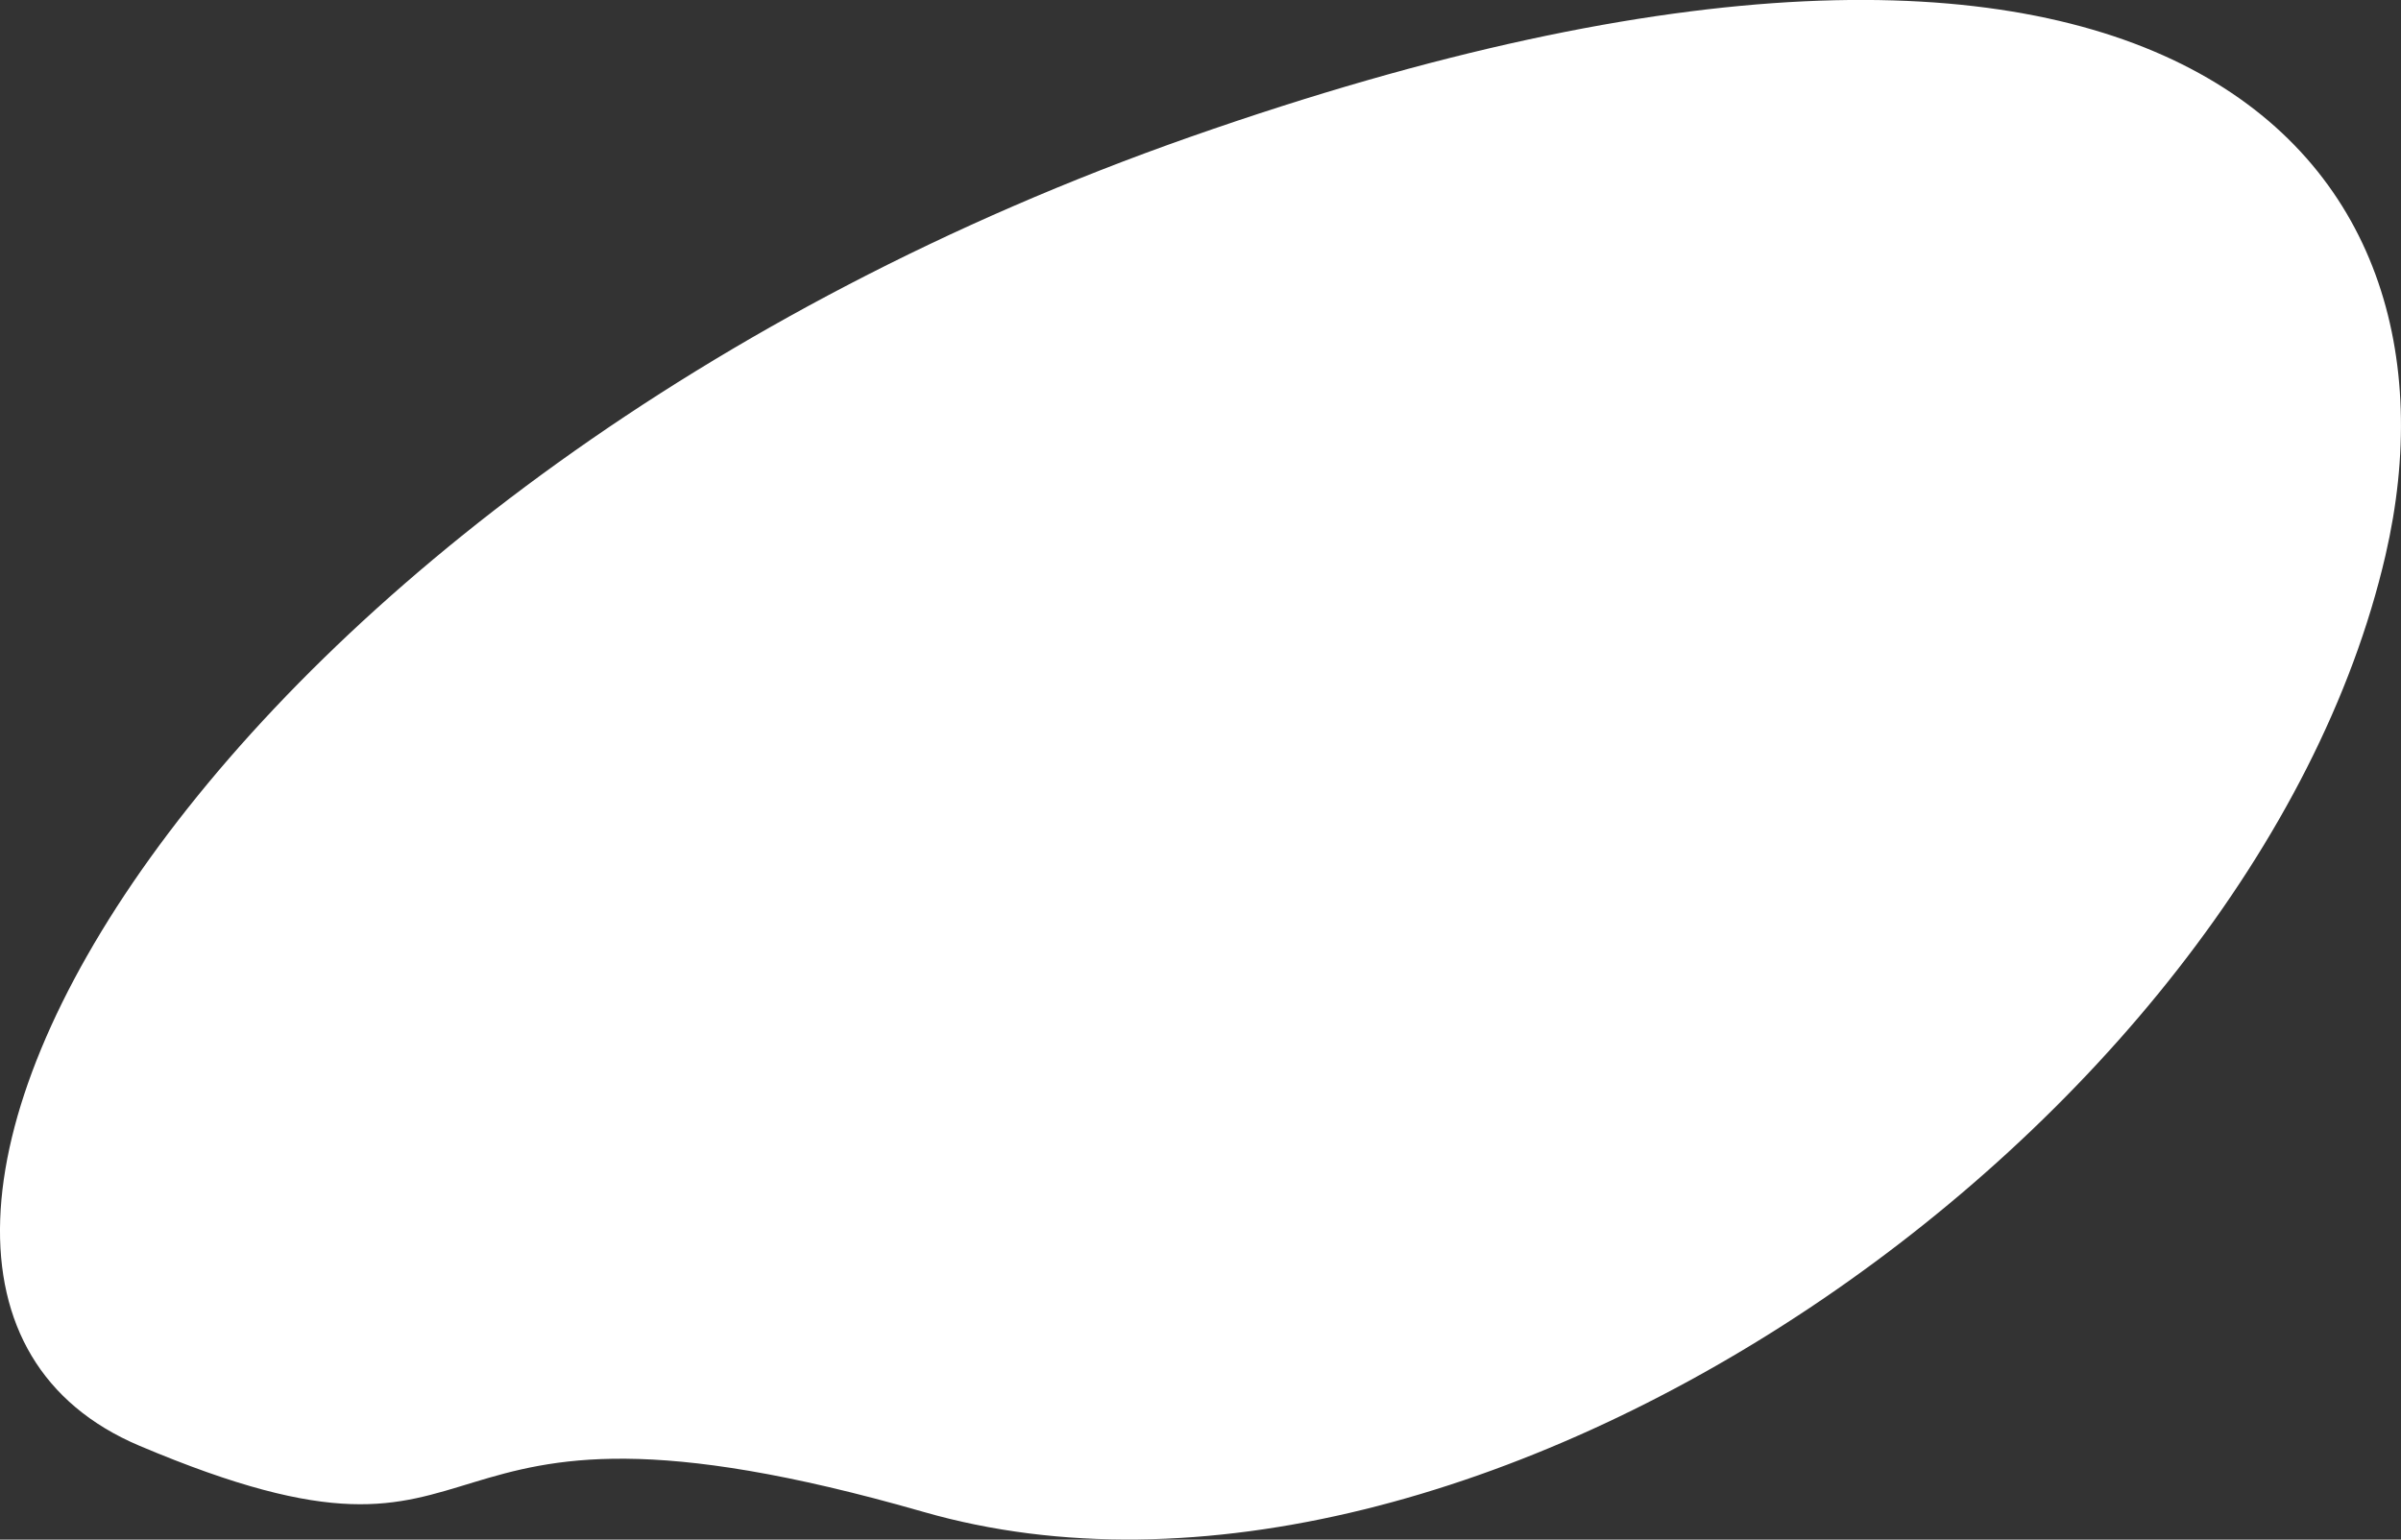 <svg xmlns="http://www.w3.org/2000/svg" width="268.69" height="172.35" viewBox="0 0 268.69 172.35">
  <rect x="0" y="0" width="268.69" height="172.35" fill="#333333" stroke="none"/>
  <defs>
    <style>
      .cls-1 {
        fill: #fff;
        fill-rule: evenodd;
      }
    </style>
  </defs>
  <path id="stone_7" class="cls-1" d="M1473.93,4445.17c-14.88,64.34-102.45,124.68-163.6,107.11s-43.83,11.18-87.76-7.41,7.93-108.05,117.67-146.54S1484.18,4400.85,1473.93,4445.17Z" transform="translate(-1206.97 -4383.03)"/>
</svg>
